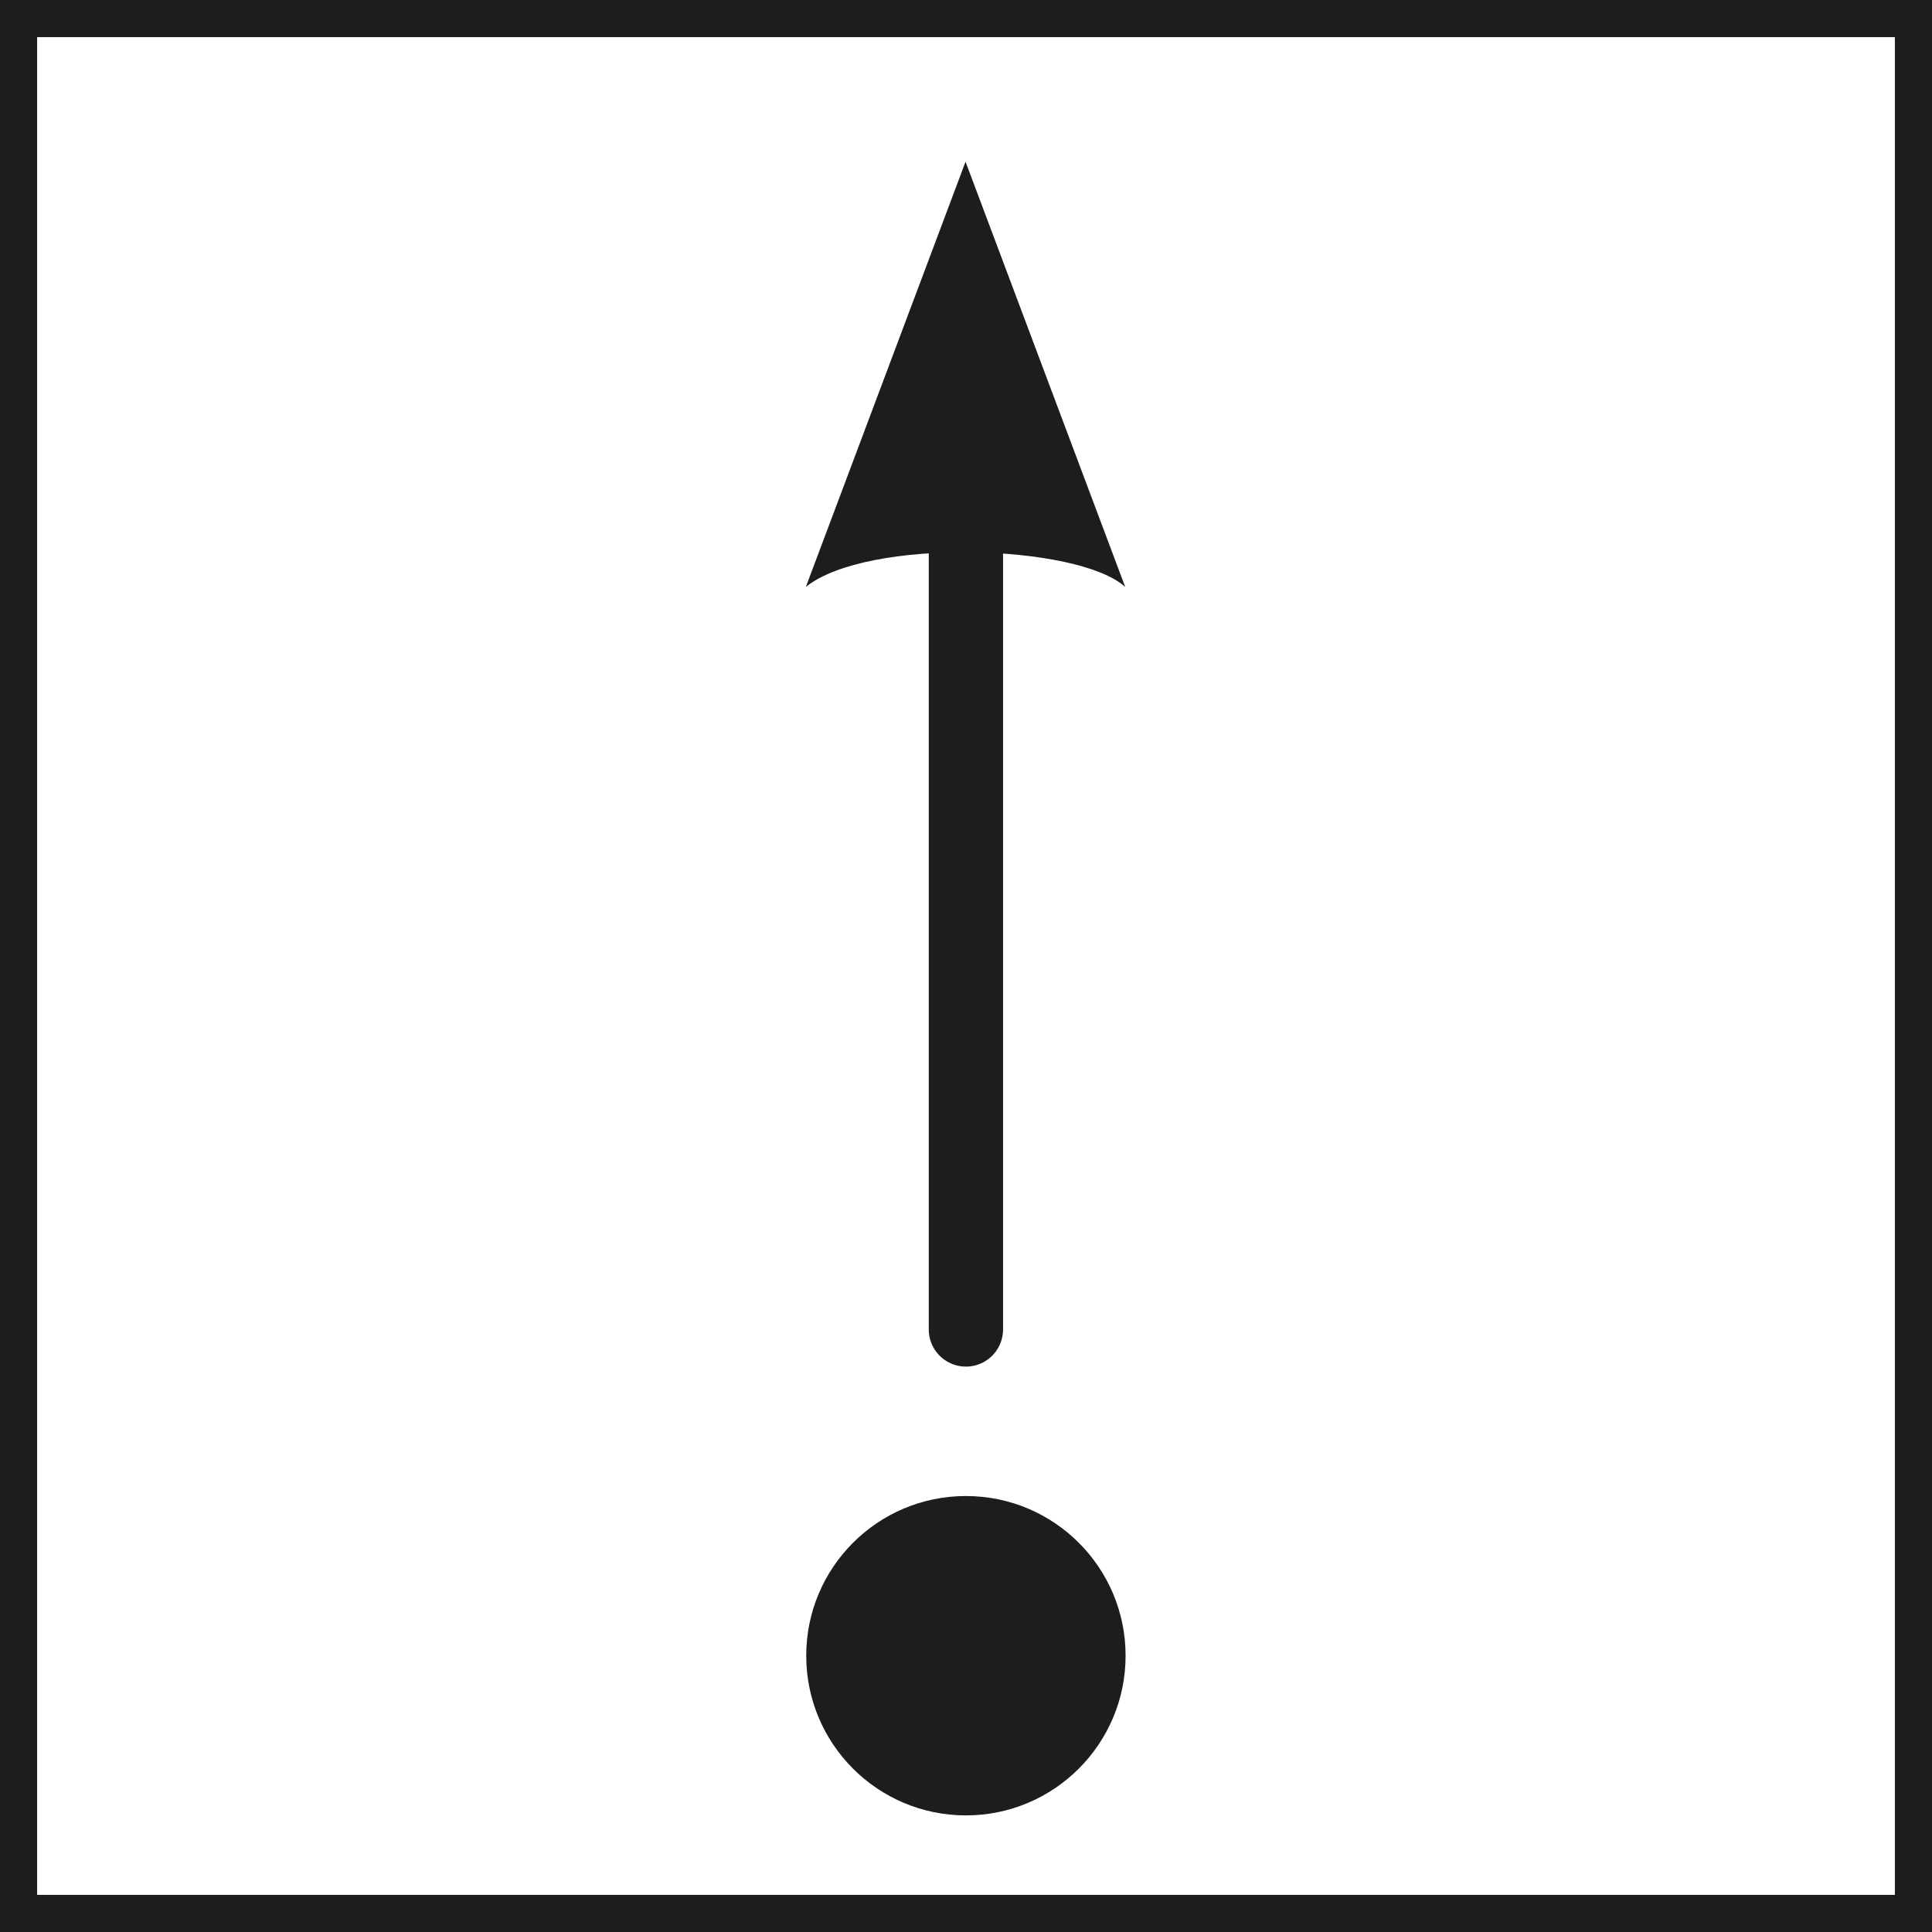 <svg id="Calque_1" data-name="Calque 1" xmlns="http://www.w3.org/2000/svg" viewBox="0 0 104.05 104.05"><defs><style>.cls-1{fill:#1d1d1b;}.cls-2,.cls-3{fill:none;stroke:#1d1d1b;}.cls-2{stroke-linecap:round;stroke-linejoin:round;stroke-width:4px;}.cls-3{stroke-miterlimit:10;stroke-width:2px;}</style></defs><title>avance</title><circle class="cls-1" cx="52.02" cy="89.17" r="8.6"/><line class="cls-2" x1="52.02" y1="71.6" x2="52.02" y2="25.32"/><path class="cls-1" d="M51,7.71l-8.6,22.9c3.3-2.66,14.64-2.32,17.2,0Z" transform="translate(1 1)"/><rect class="cls-3" x="1" y="1" width="102.05" height="102.05"/></svg>